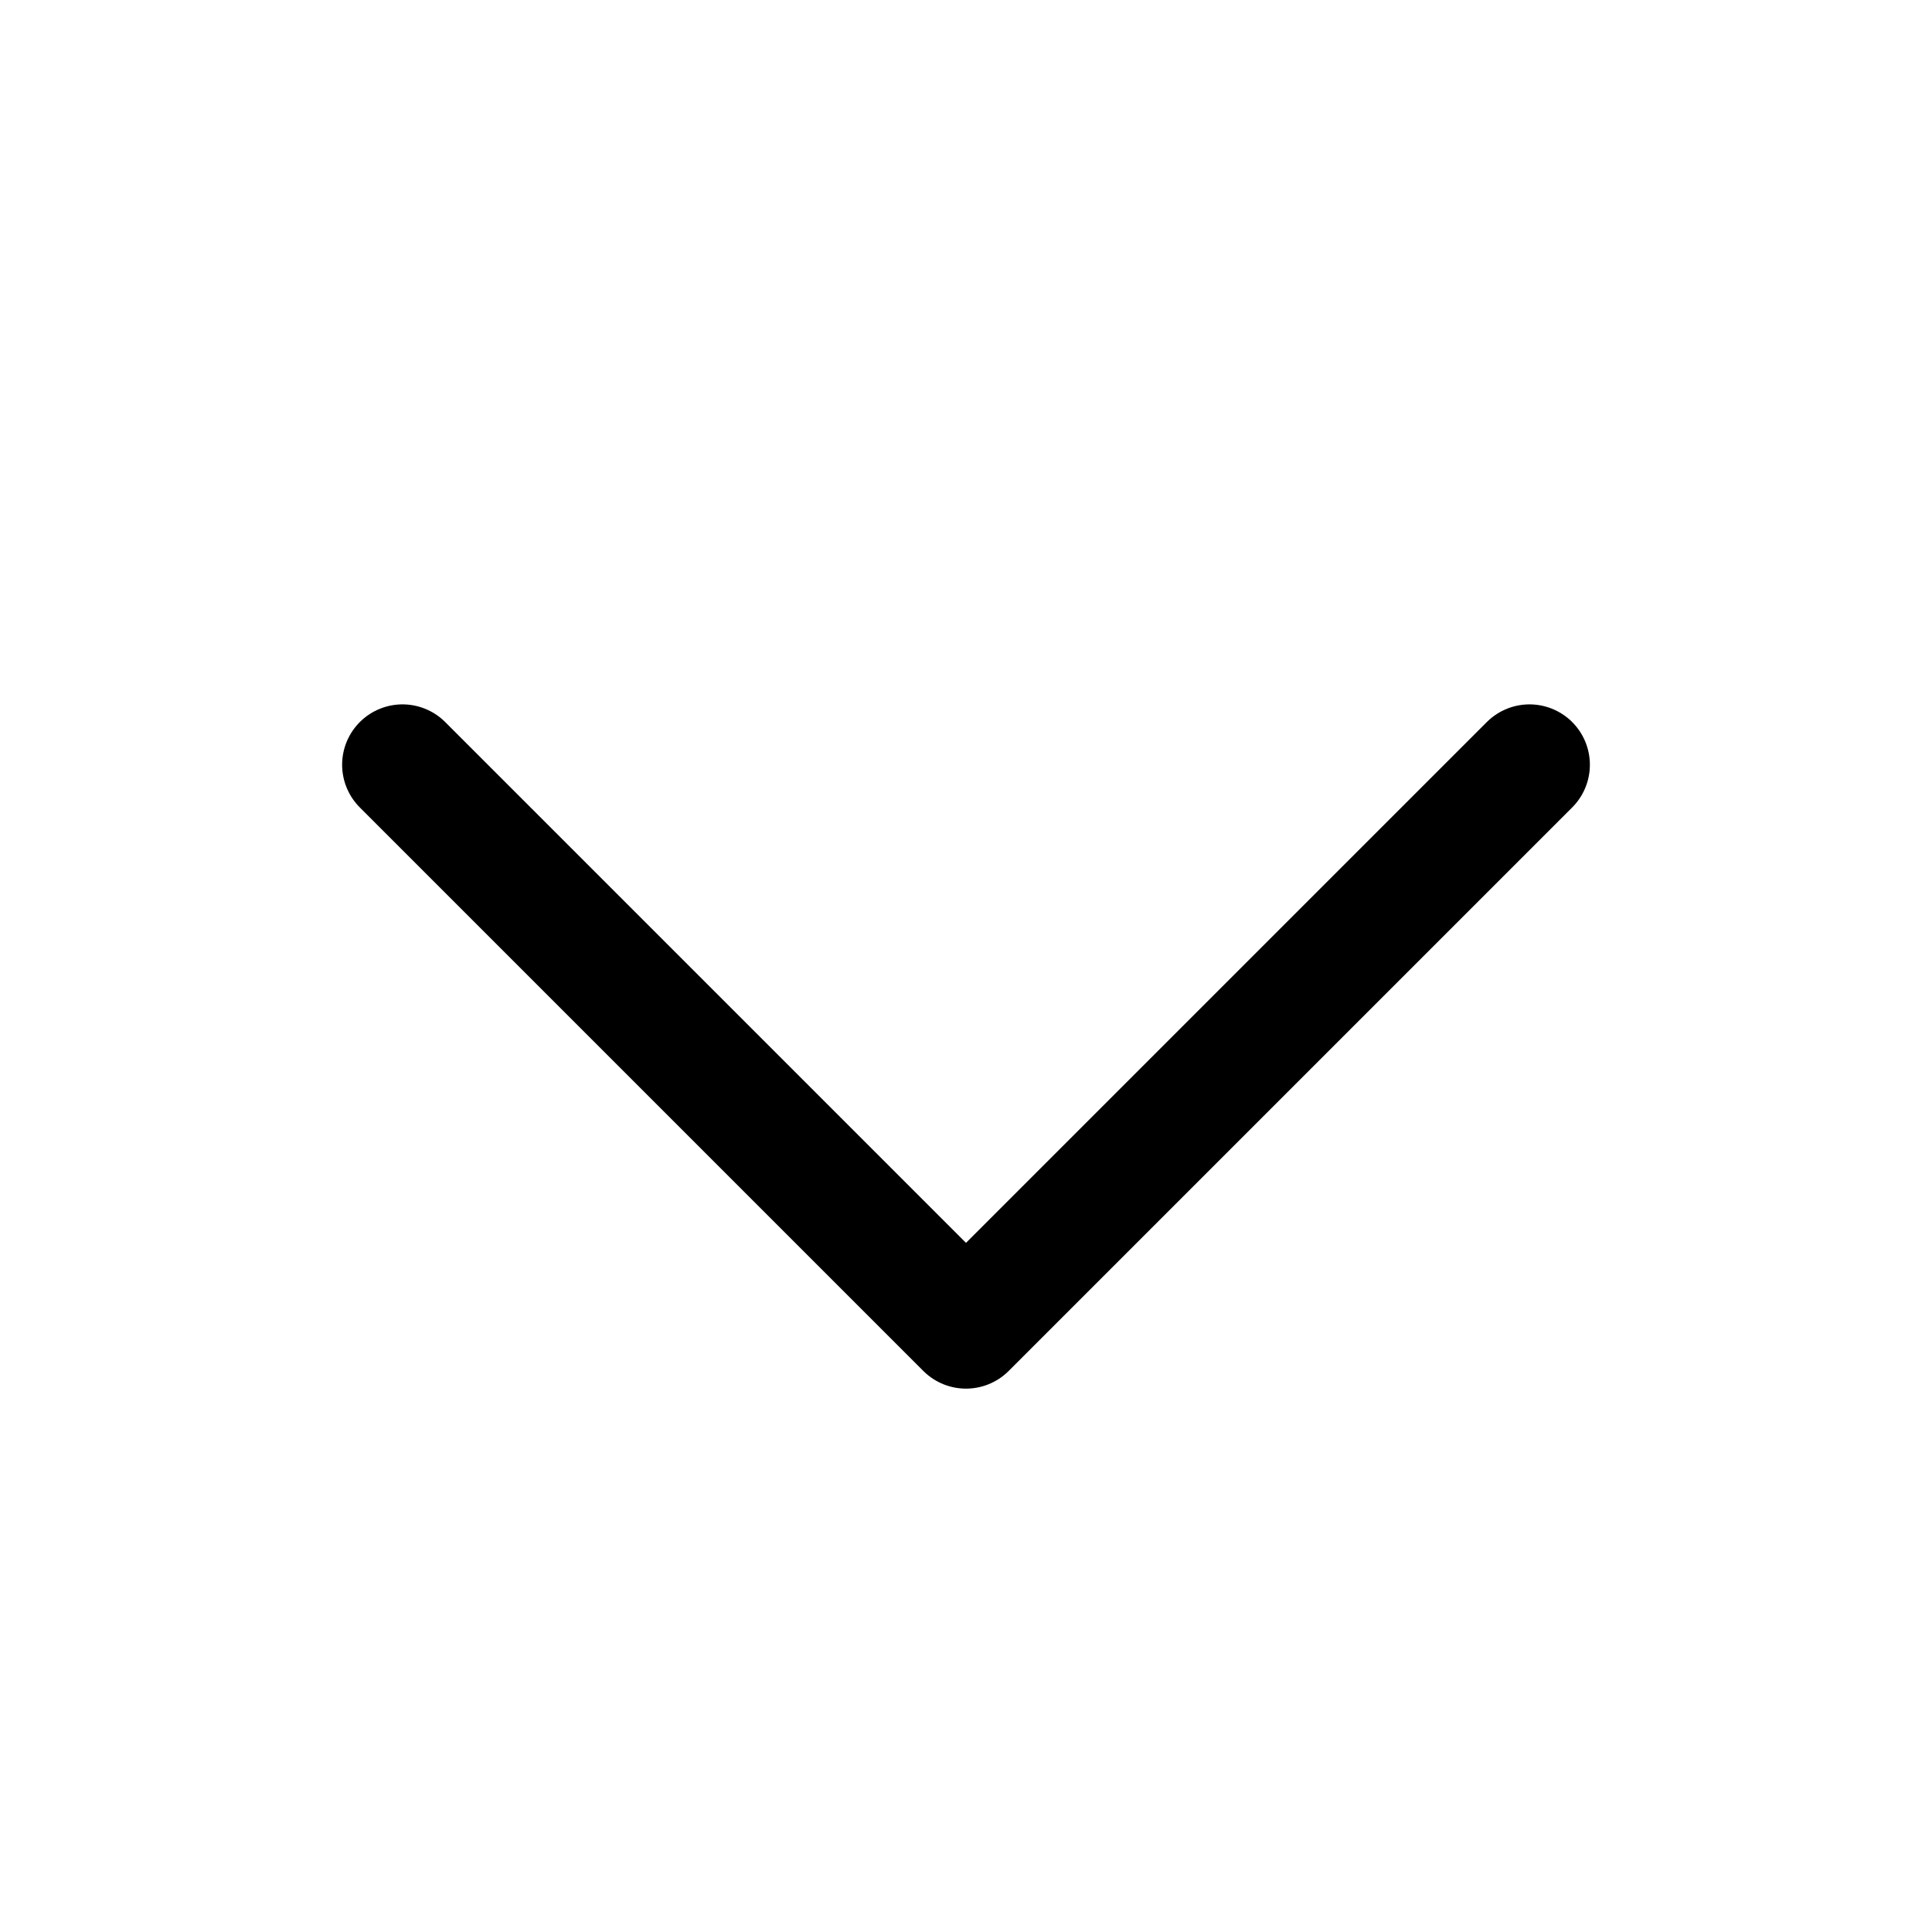 <svg width="24" height="24" viewBox="0 0 24 24" fill="none" xmlns="http://www.w3.org/2000/svg">
<path d="M19 9.5L12 16.5L5 9.5" stroke="currentColor" stroke-width="1.5" stroke-linecap="round" stroke-linejoin="round"/>
</svg>

